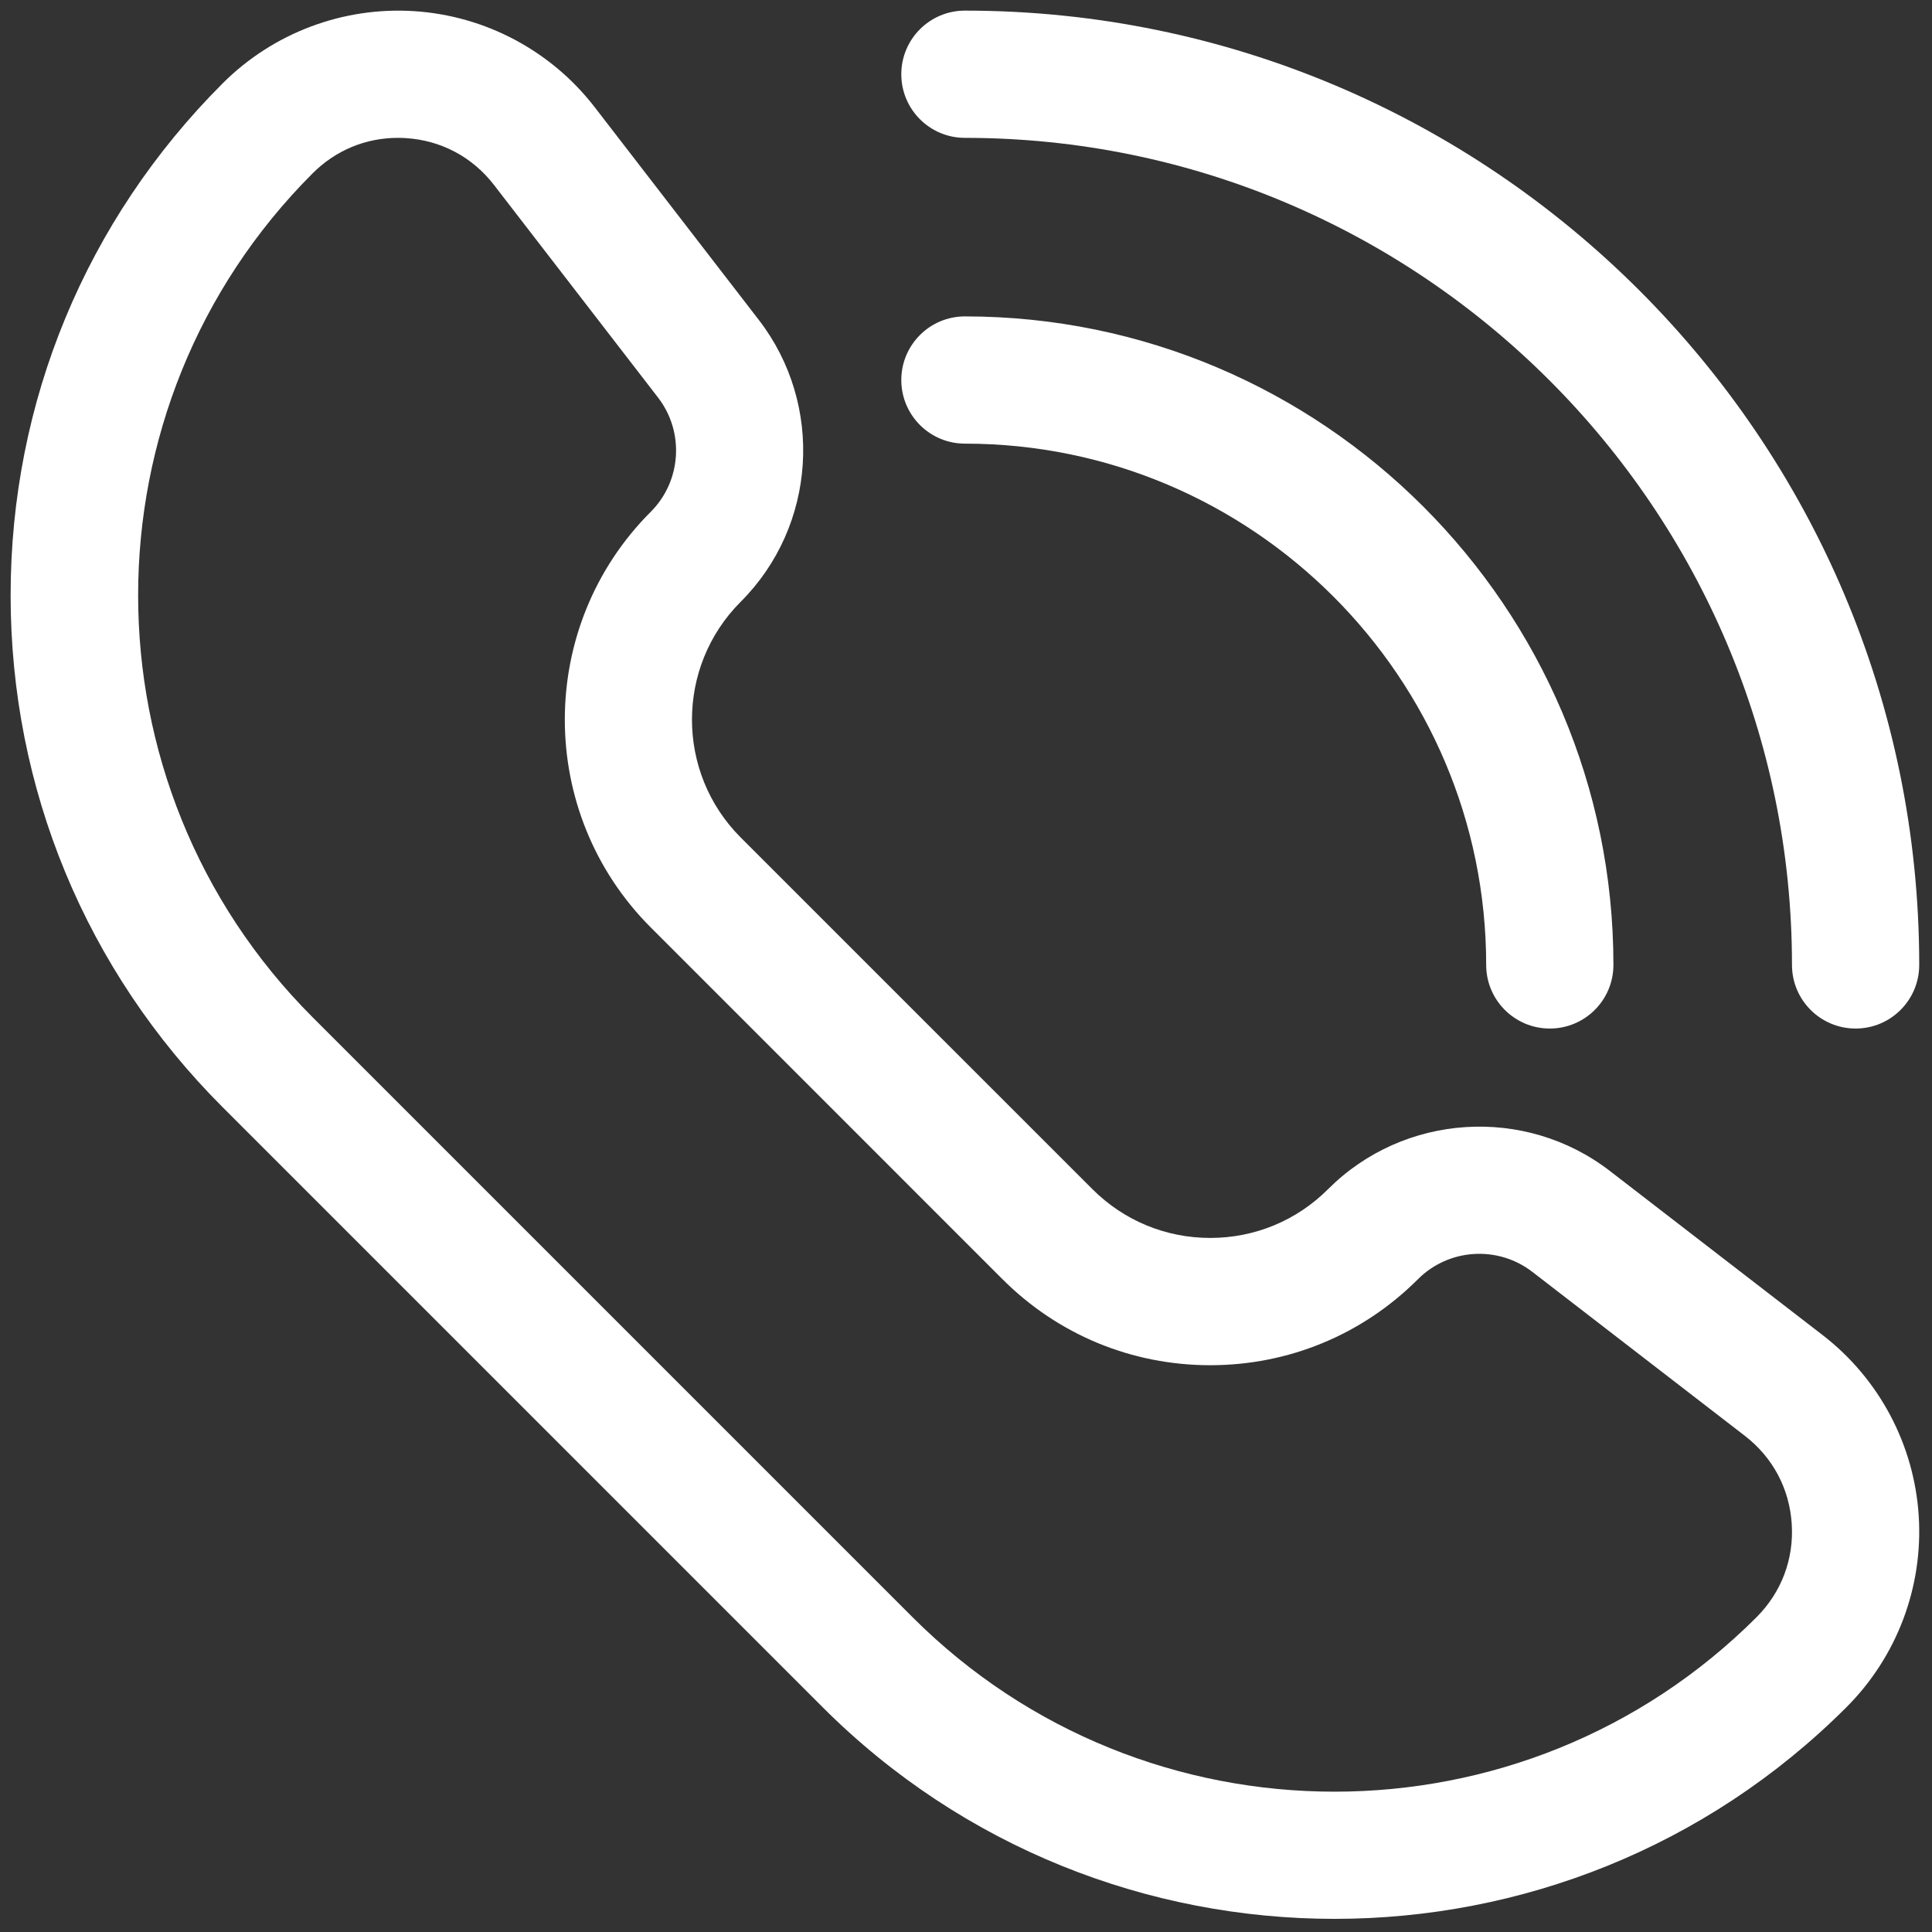 <svg xmlns="http://www.w3.org/2000/svg" xmlns:xlink="http://www.w3.org/1999/xlink" version="1.1" width="256" height="256" viewBox="0 0 256 256" xml:space="preserve">

<rect x="0" y="0" width="256" height="256" fill="#333333" stroke="none"/>

<defs>
</defs>
<g style="stroke: none; stroke-width: 0; stroke-dasharray: none; stroke-linecap: butt; stroke-linejoin: miter; stroke-miterlimit: 10; fill: none; fill-rule: nonzero; opacity: 1;" transform="translate(1.407 1.407) scale(2.81 2.81)" >
	<path d="M 62.43 89.983 c -8.742 0 -17.485 -3.327 -24.142 -9.983 L 10 51.712 C 3.551 45.264 0 36.69 0 27.57 S 3.551 9.877 10 3.429 c 2.38 -2.379 5.671 -3.618 9.027 -3.404 c 3.357 0.216 6.461 1.867 8.517 4.531 l 7.737 10.029 c 3.088 4.002 2.721 9.717 -0.854 13.291 c -3.064 3.064 -3.064 8.05 0 11.115 L 51.01 55.572 c 1.484 1.484 3.458 2.302 5.558 2.302 c 2.099 0 4.073 -0.817 5.558 -2.302 c 3.573 -3.574 9.289 -3.942 13.29 -0.854 l 10.029 7.737 c 2.664 2.056 4.315 5.16 4.531 8.518 S 88.95 77.621 86.571 80 C 79.916 86.656 71.173 89.983 62.43 89.983 z M 18.26 6 c -1.517 0 -2.932 0.586 -4.018 1.672 C 3.27 18.644 3.27 36.497 14.242 47.47 L 42.53 75.758 c 10.973 10.971 28.826 10.97 39.799 0 c 1.176 -1.177 1.766 -2.739 1.659 -4.399 c -0.106 -1.661 -0.892 -3.136 -2.209 -4.152 l -10.028 -7.737 c -1.622 -1.248 -3.936 -1.103 -5.384 0.346 c -2.617 2.618 -6.099 4.06 -9.8 4.06 c -3.702 0 -7.183 -1.441 -9.8 -4.06 L 30.186 43.233 c -5.404 -5.404 -5.404 -14.197 0 -19.6 c 1.448 -1.448 1.596 -3.763 0.345 -5.384 L 22.793 8.22 c -1.017 -1.317 -2.491 -2.102 -4.151 -2.208 C 18.515 6.004 18.387 6 18.26 6 z" style="stroke: none; stroke-width: 1; stroke-dasharray: none; stroke-linecap: butt; stroke-linejoin: miter; stroke-miterlimit: 10; fill: rgb(255,255,255); fill-rule: nonzero; opacity: 1;" transform=" matrix(1 0 0 1 0 0) " stroke-linecap="round" />
	<path d="M 87 48 c -1.657 0 -3 -1.343 -3 -3 C 84 23.495 66.505 6 45 6 c -1.657 0 -3 -1.343 -3 -3 s 1.343 -3 3 -3 c 24.813 0 45 20.187 45 45 C 90 46.657 88.657 48 87 48 z" style="stroke: none; stroke-width: 1; stroke-dasharray: none; stroke-linecap: butt; stroke-linejoin: miter; stroke-miterlimit: 10; fill: rgb(255,255,255); fill-rule: nonzero; opacity: 1;" transform=" matrix(1 0 0 1 0 0) " stroke-linecap="round" />
	<path d="M 72.58 48 c -1.657 0 -3 -1.343 -3 -3 c 0 -13.554 -11.026 -24.581 -24.58 -24.581 c -1.657 0 -3 -1.343 -3 -3 s 1.343 -3 3 -3 c 16.862 0 30.58 13.718 30.58 30.581 C 75.58 46.657 74.237 48 72.58 48 z" style="stroke: none; stroke-width: 1; stroke-dasharray: none; stroke-linecap: butt; stroke-linejoin: miter; stroke-miterlimit: 10; fill: rgb(255,255,255); fill-rule: nonzero; opacity: 1;" transform=" matrix(1 0 0 1 0 0) " stroke-linecap="round" />
</g>
</svg>